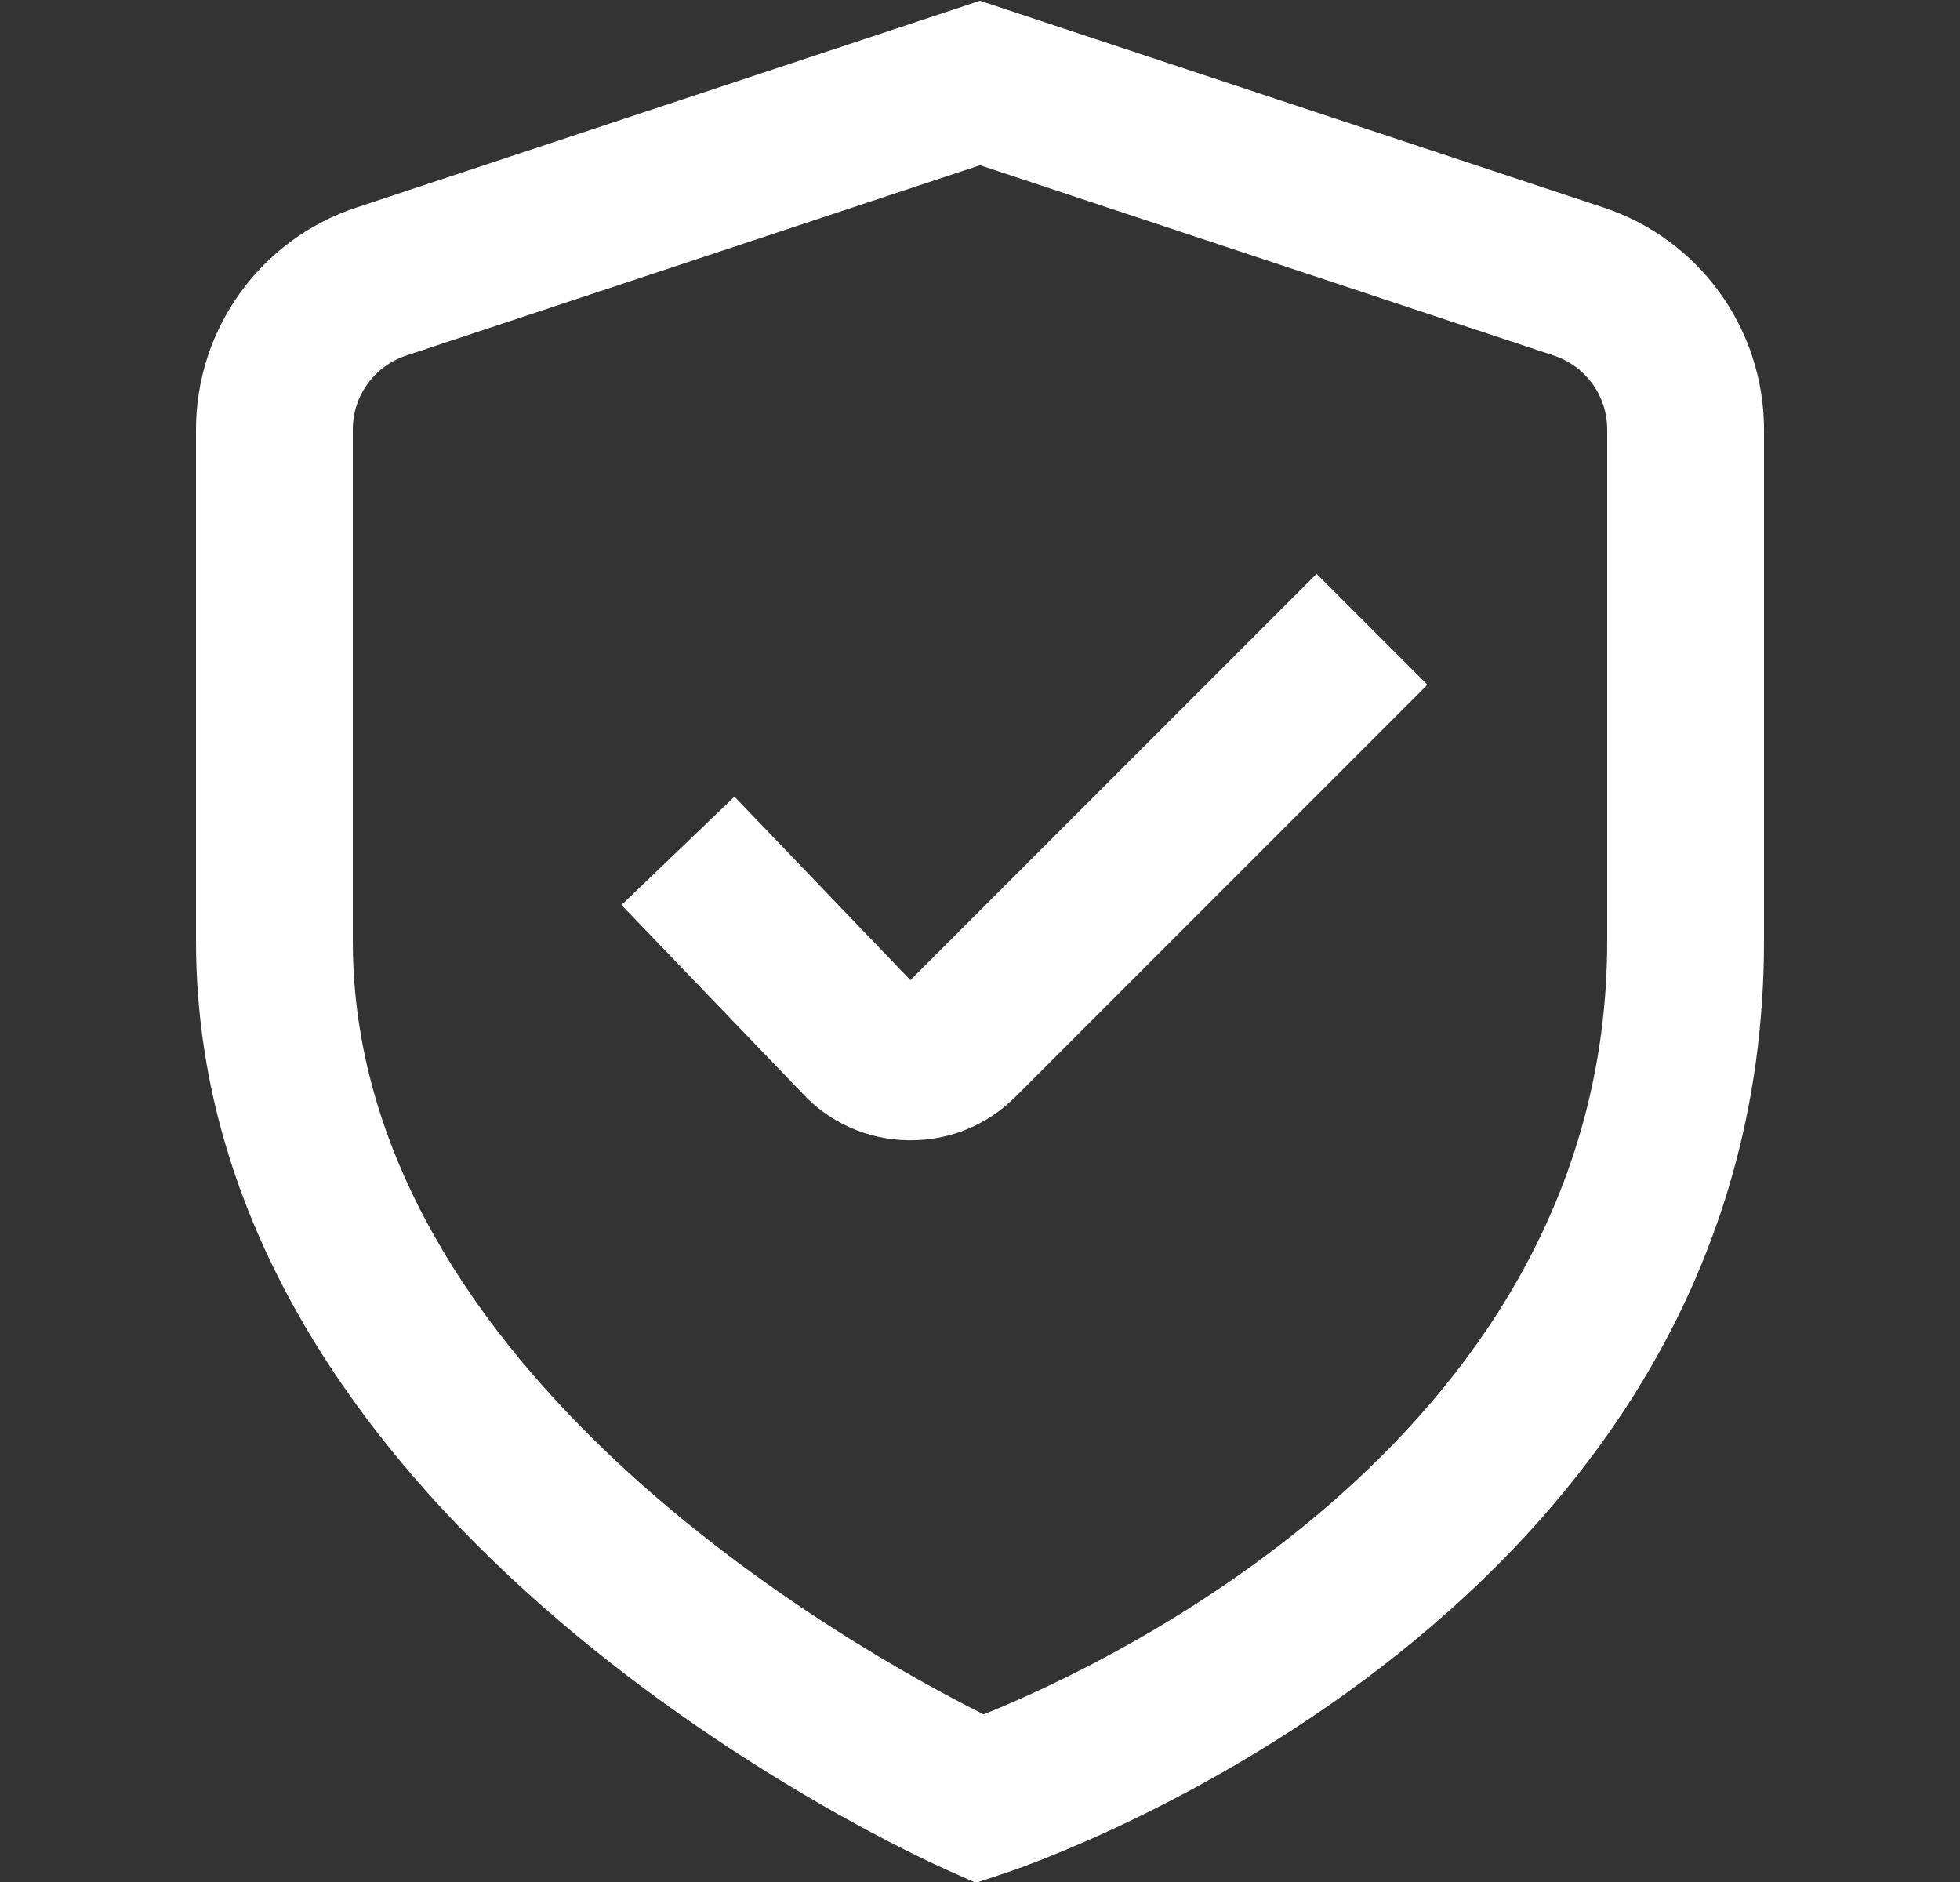 <svg width="25" height="24" viewBox="0 0 25 24" fill="none" xmlns="http://www.w3.org/2000/svg">
<rect x="0" y="0" width="25" height="24" fill="#333333" stroke="none"/>
<g clip-path="url(#clip0_387_23677)">
<path d="M12.448 24.01L12.094 23.853C11.7 23.68 2.5 19.525 2.5 12.001V5.477C2.5 4.849 2.699 4.237 3.067 3.729C3.435 3.22 3.955 2.841 4.551 2.645L12.5 0.01L20.449 2.645C21.045 2.841 21.565 3.22 21.933 3.729C22.301 4.237 22.5 4.849 22.5 5.477V12.001C22.5 20.578 13.212 23.756 12.816 23.888L12.448 24.01ZM12.5 2.107L5.184 4.533C4.985 4.598 4.812 4.724 4.689 4.894C4.566 5.063 4.5 5.267 4.5 5.477V12.001C4.5 17.495 10.94 21.059 12.547 21.862C14.151 21.217 20.5 18.264 20.5 12.001V5.477C20.5 5.267 20.434 5.063 20.311 4.894C20.188 4.724 20.015 4.598 19.816 4.533L12.5 2.107Z" fill="white"/>
<path d="M11.611 14.541H11.578C11.325 14.537 11.075 14.482 10.844 14.379C10.613 14.276 10.405 14.127 10.233 13.941L7.927 11.541L9.368 10.159L11.612 12.499L16.793 7.318L18.207 8.732L12.946 13.993C12.771 14.168 12.562 14.307 12.333 14.401C12.104 14.495 11.858 14.543 11.611 14.541Z" fill="white"/>
</g>
<defs>
<clipPath id="clip0_387_23677">
<rect width="24" height="24" fill="white" transform="translate(0.5)"/>
</clipPath>
</defs>
</svg>
